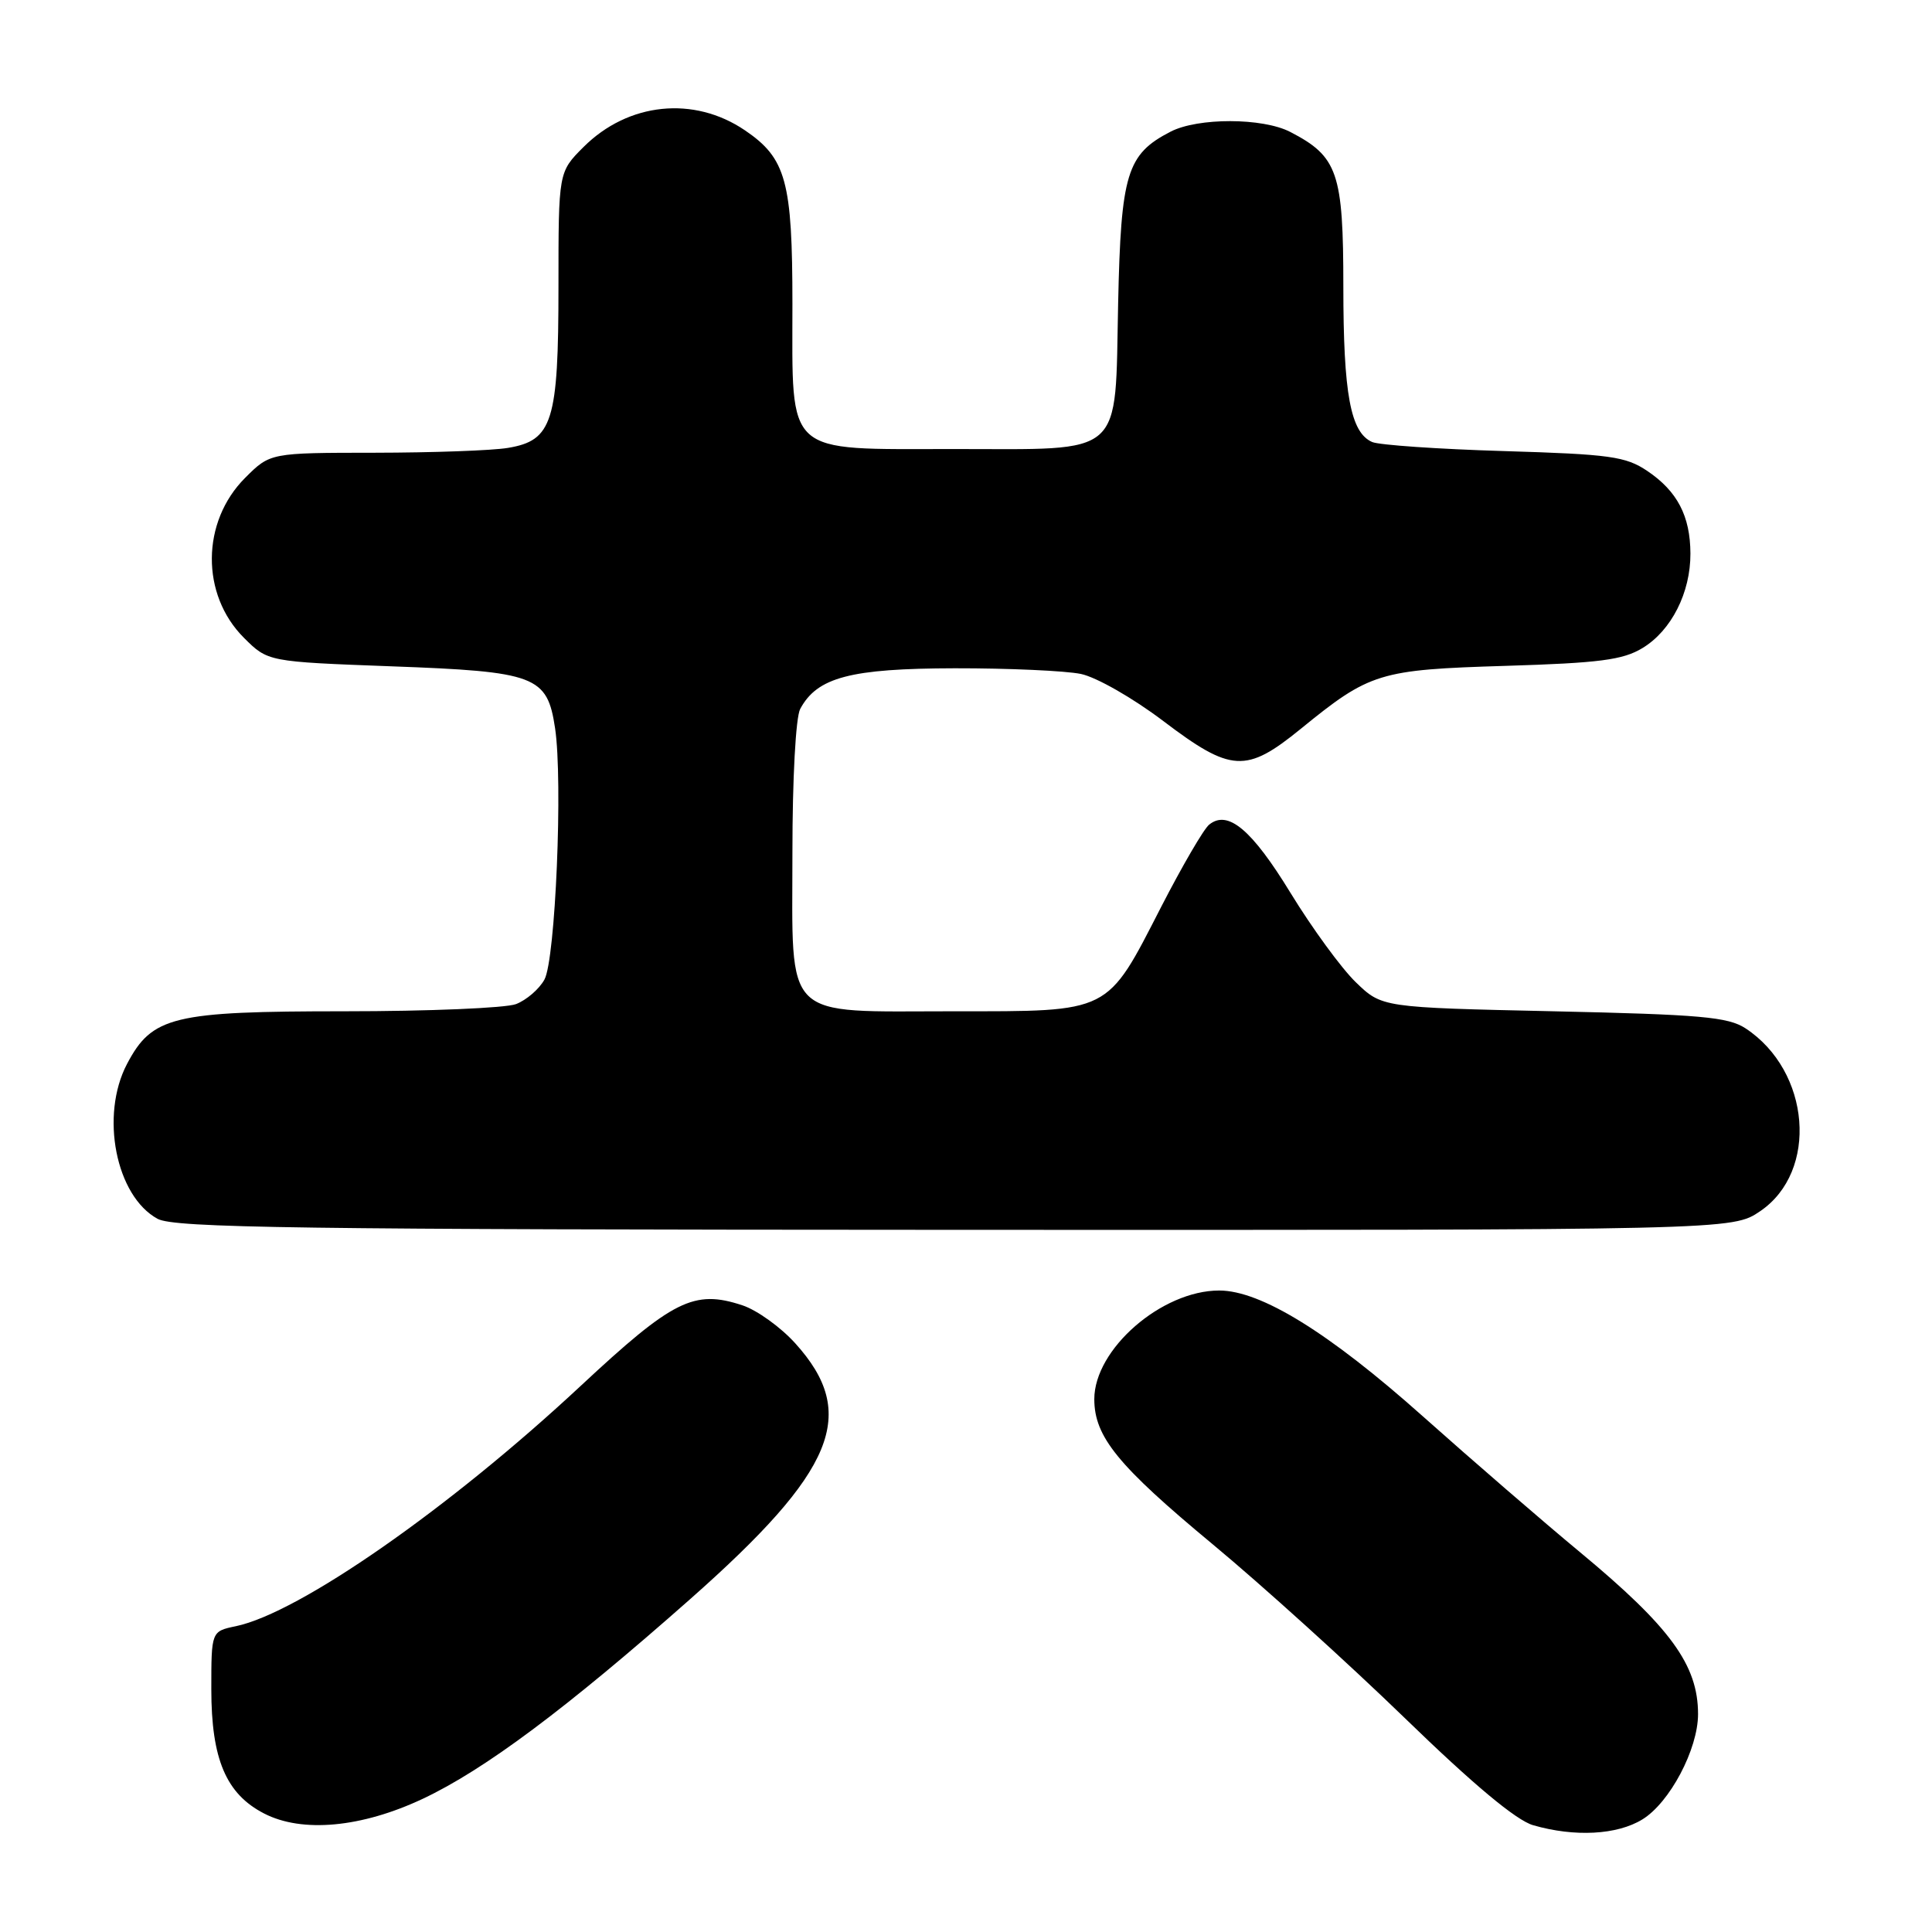 <?xml version="1.0" encoding="UTF-8" standalone="no"?>
<!DOCTYPE svg PUBLIC "-//W3C//DTD SVG 1.1//EN" "http://www.w3.org/Graphics/SVG/1.1/DTD/svg11.dtd" >
<svg xmlns="http://www.w3.org/2000/svg" xmlns:xlink="http://www.w3.org/1999/xlink" version="1.1" viewBox="0 0 256 256">
 <g >
 <path fill="currentColor"
d=" M 217.61 241.09 C 221.24 238.88 225.00 231.78 225.00 227.13 C 225.00 220.63 221.35 215.62 209.38 205.69 C 204.49 201.64 195.10 193.52 188.50 187.64 C 176.07 176.56 167.06 171.00 161.55 171.00 C 153.93 171.00 145.00 178.77 145.00 185.40 C 145.01 190.38 148.11 194.19 160.67 204.61 C 167.18 210.01 178.64 220.38 186.15 227.66 C 195.24 236.48 200.91 241.21 203.15 241.85 C 208.64 243.44 214.26 243.14 217.61 241.09 Z  M 56.02 238.35 C 64.21 234.49 74.98 226.45 91.42 211.92 C 110.72 194.86 113.81 187.33 105.38 178.00 C 103.45 175.86 100.29 173.59 98.37 172.96 C 91.96 170.84 89.18 172.23 76.91 183.67 C 59.52 199.88 39.64 213.73 31.25 215.48 C 28.00 216.16 28.00 216.16 28.00 223.83 C 28.00 233.10 29.96 237.71 35.00 240.30 C 40.04 242.90 47.91 242.17 56.02 238.35 Z  M 233.23 160.49 C 240.99 155.22 239.92 141.93 231.29 136.26 C 228.98 134.75 225.35 134.43 205.85 134.00 C 183.11 133.50 183.11 133.50 179.64 130.14 C 177.73 128.29 173.85 122.97 171.01 118.33 C 165.87 109.92 162.70 107.26 160.22 109.27 C 159.51 109.83 156.66 114.73 153.87 120.15 C 146.58 134.36 147.29 134.00 126.37 134.00 C 103.46 134.00 105.00 135.52 105.00 112.93 C 105.00 103.14 105.44 95.05 106.03 93.94 C 108.28 89.74 112.69 88.58 126.50 88.55 C 133.65 88.54 141.17 88.88 143.22 89.30 C 145.28 89.73 150.13 92.50 154.14 95.54 C 163.14 102.36 165.11 102.47 172.34 96.59 C 181.52 89.11 182.73 88.74 199.50 88.23 C 211.93 87.85 215.04 87.45 217.64 85.87 C 221.46 83.56 224.01 78.53 223.99 73.35 C 223.97 68.37 222.25 65.08 218.27 62.40 C 215.41 60.48 213.34 60.19 199.28 59.77 C 190.60 59.51 182.74 58.97 181.82 58.57 C 178.95 57.32 178.00 52.21 178.00 37.99 C 178.00 22.88 177.27 20.74 170.96 17.48 C 167.31 15.59 158.73 15.57 155.10 17.45 C 149.31 20.44 148.53 22.98 148.16 40.17 C 147.72 60.84 149.23 59.50 126.31 59.50 C 103.80 59.50 105.00 60.58 105.00 40.29 C 105.00 24.01 104.17 20.98 98.71 17.27 C 91.94 12.67 83.23 13.57 77.31 19.49 C 74.00 22.80 74.00 22.80 74.00 37.95 C 74.00 55.88 73.22 58.37 67.30 59.35 C 65.21 59.70 57.27 59.98 49.65 59.99 C 35.80 60.00 35.80 60.00 32.48 63.32 C 26.66 69.14 26.59 78.80 32.33 84.52 C 35.50 87.68 35.50 87.68 51.84 88.29 C 71.03 88.99 72.51 89.55 73.55 96.49 C 74.60 103.49 73.60 127.15 72.14 129.80 C 71.45 131.06 69.75 132.52 68.37 133.05 C 67.00 133.57 56.79 134.00 45.68 134.00 C 22.89 134.00 20.16 134.66 16.83 140.98 C 13.24 147.81 15.35 158.49 20.88 161.50 C 23.10 162.70 39.37 162.93 126.52 162.96 C 229.54 163.00 229.54 163.00 233.23 160.49 Z "/>
</g>
</svg>
